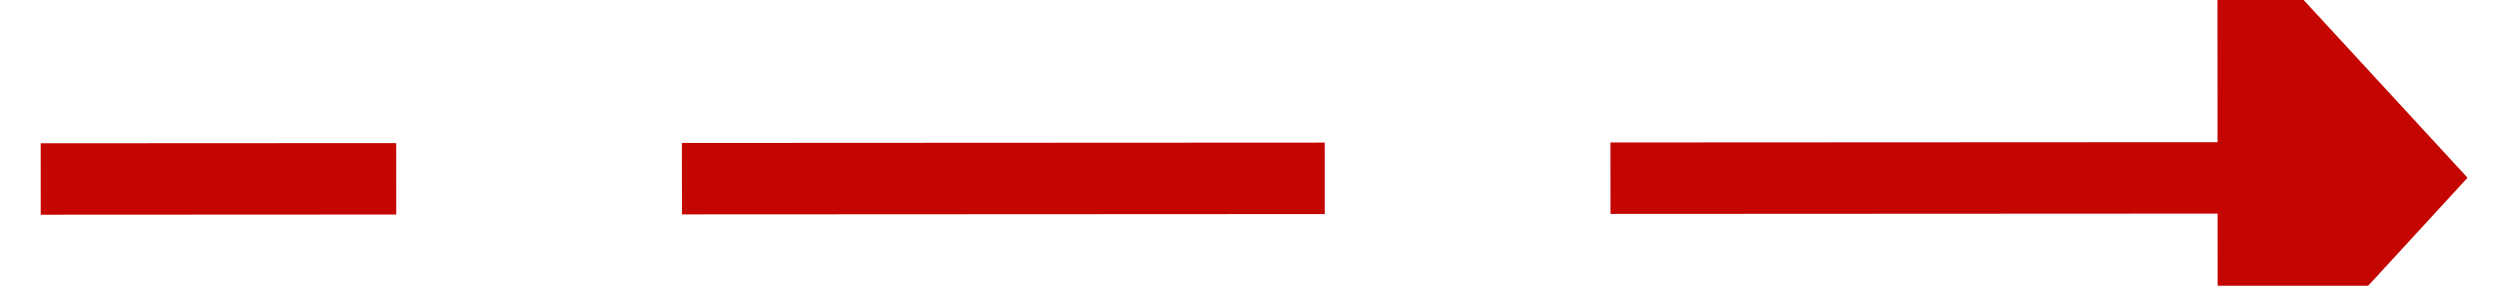 ﻿<?xml version="1.0" encoding="utf-8"?>
<svg version="1.1" xmlns:xlink="http://www.w3.org/1999/xlink" width="70px" height="8px" viewBox="156 550  70 8" xmlns="http://www.w3.org/2000/svg">
  <g transform="matrix(-0.544 0.839 -0.839 -0.544 759.678 695.43 )">
    <path d="M 176.267 530.033  L 210 582  " stroke-width="2" stroke-dasharray="18,8" stroke="#c40500" fill="none" />
    <path d="M 183.186 526.733  L 173 525  L 170.437 535.009  L 183.186 526.733  Z " fill-rule="nonzero" fill="#c40500" stroke="none" />
  </g>
</svg>